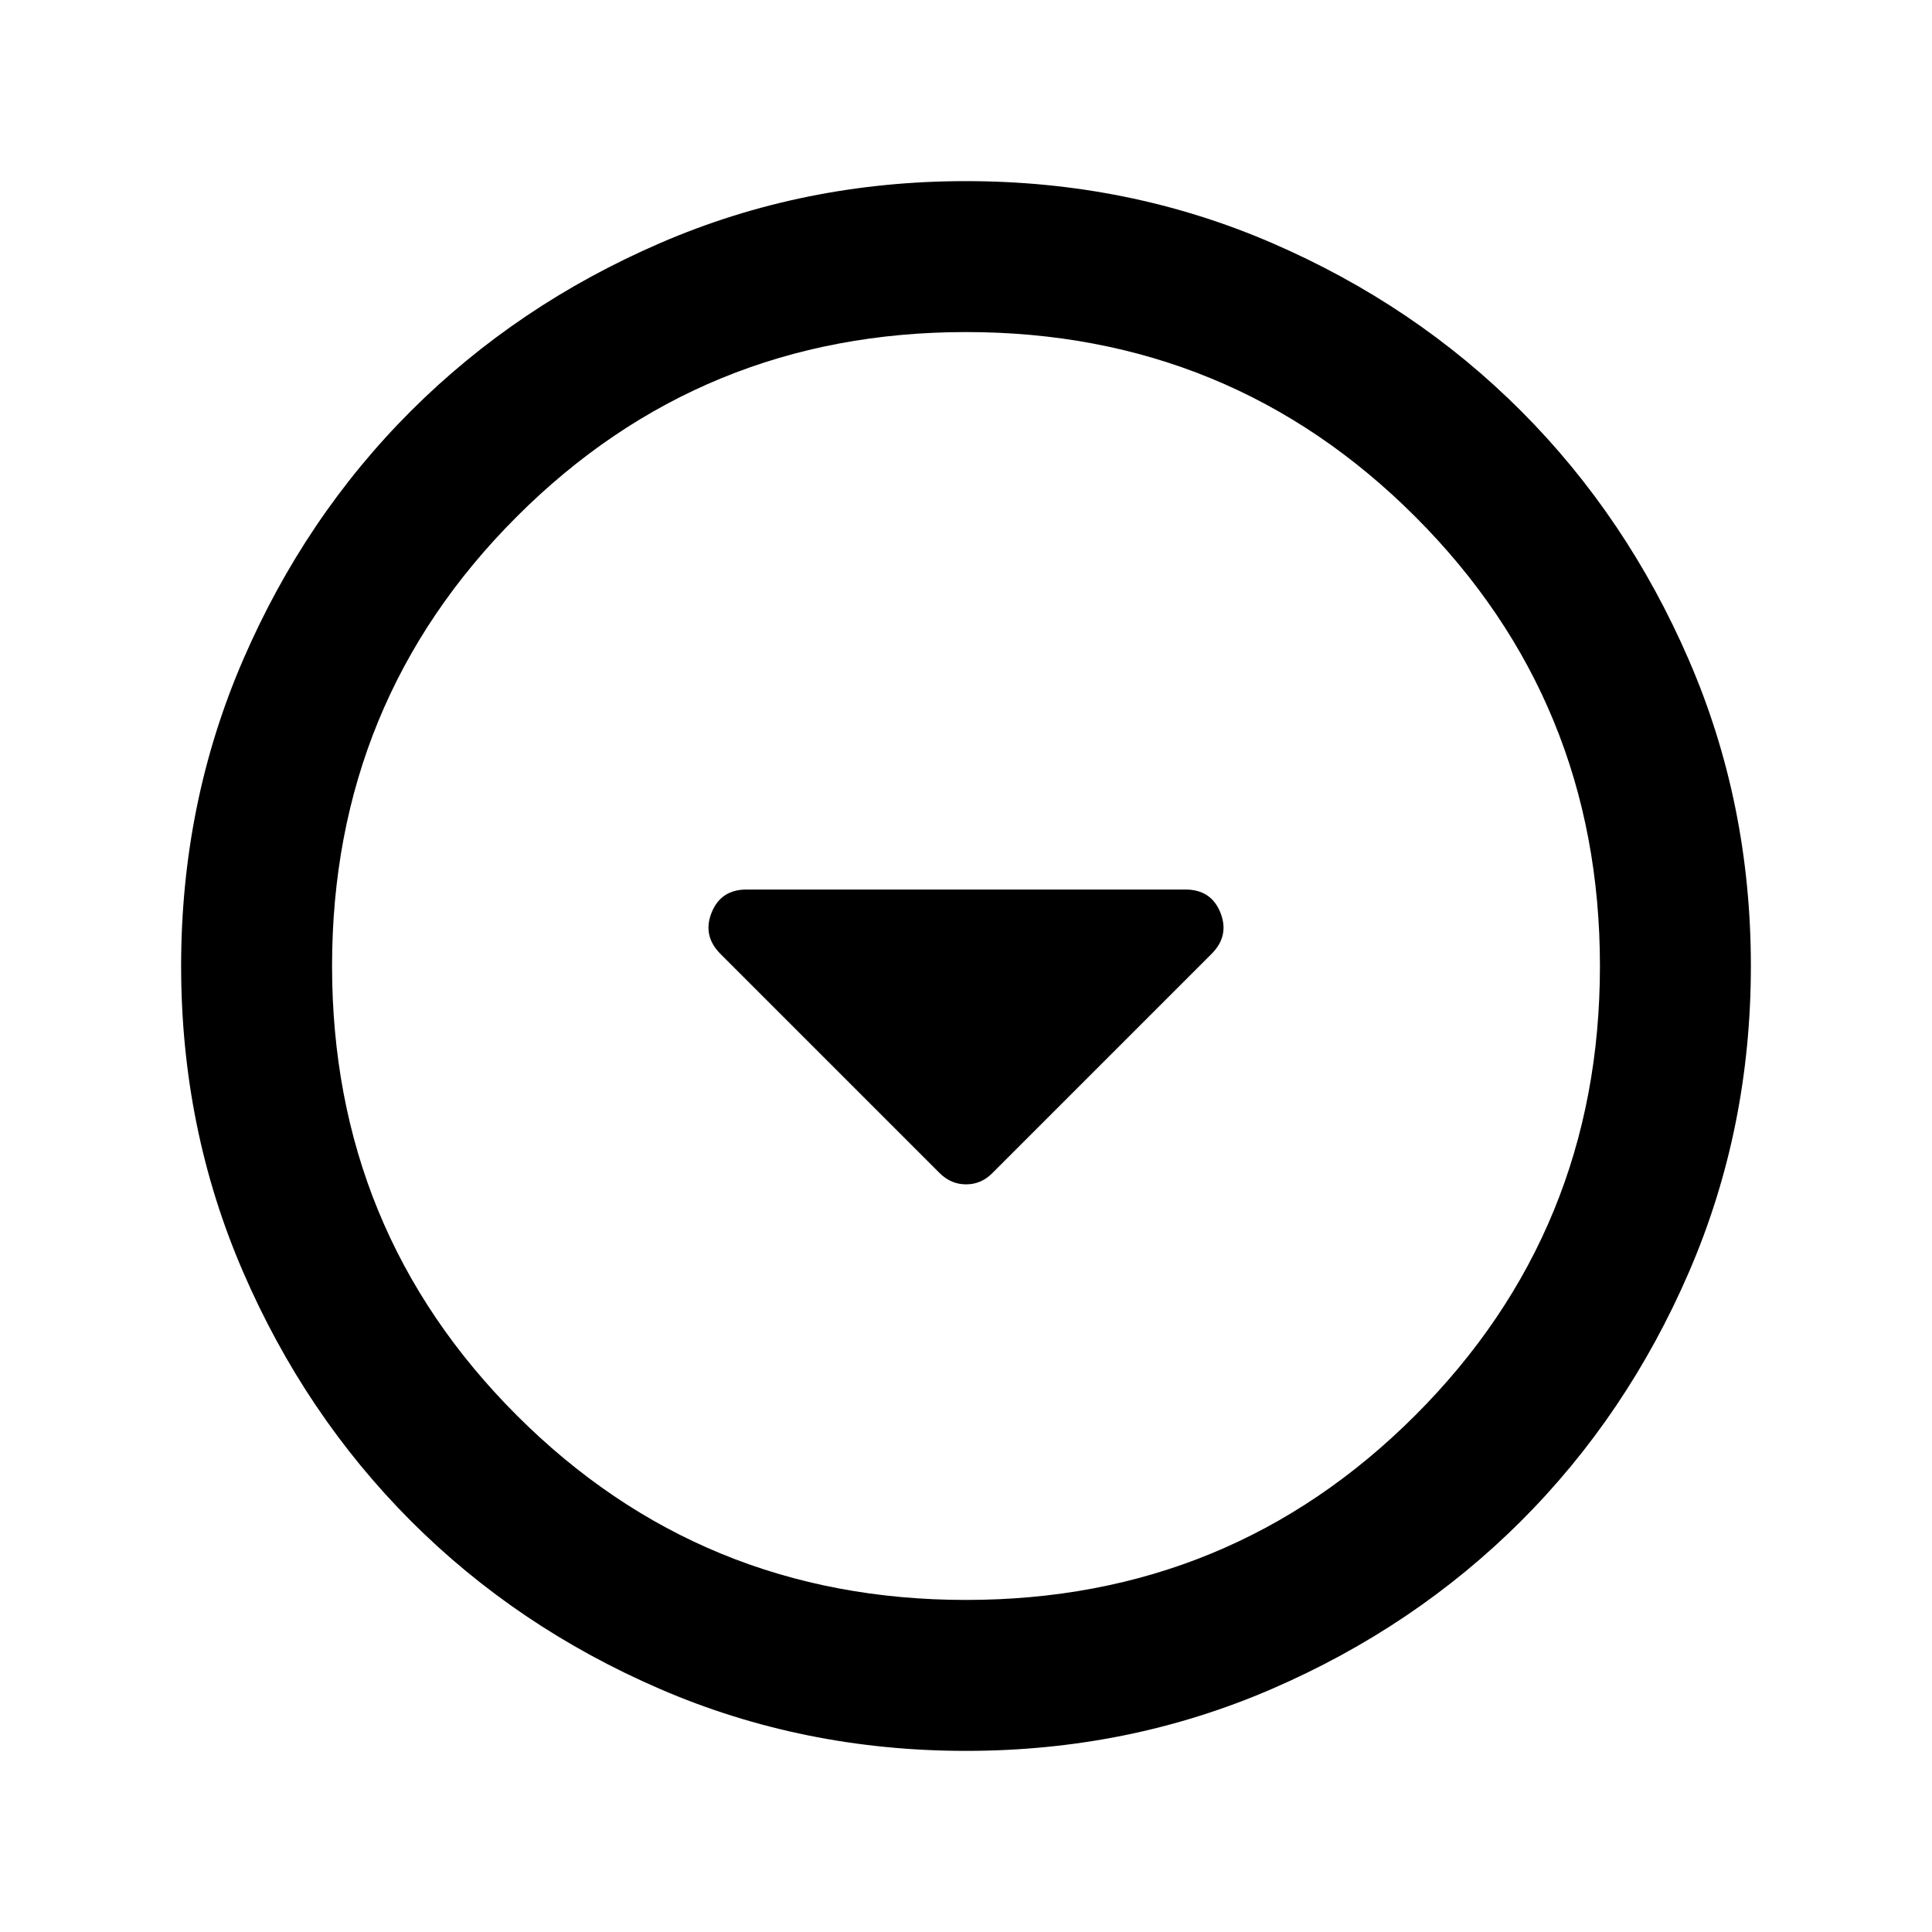 <svg xmlns="http://www.w3.org/2000/svg" height="24" viewBox="0 -960 960 960" width="24"><path d="M467-377q5.59 5.5 13.05 5.5 7.45 0 12.95-5.5l109-109q9-9 4.42-20.5Q601.83-518 589-518H371q-12.83 0-17.42 11.5Q349-495 358-486l109 109Zm13 287q-80.91 0-152.07-30.76-71.15-30.77-123.79-83.5Q151.5-257 120.75-328.09 90-399.17 90-480q0-80.91 30.76-152.07 30.77-71.15 83.5-123.79Q257-808.5 328.09-839.25 399.17-870 480-870q80.91 0 152.07 30.76 71.15 30.77 123.79 83.5Q808.5-703 839.25-631.91 870-560.83 870-480q0 80.91-30.76 152.07-30.77 71.15-83.5 123.79Q703-151.5 631.91-120.75 560.83-90 480-90Zm0-75q131.5 0 223.25-91.75T795-480q0-131.5-91.75-223.25T480-795q-131.5 0-223.25 91.75T165-480q0 131.5 91.75 223.25T480-165Zm0-315Z"/></svg>